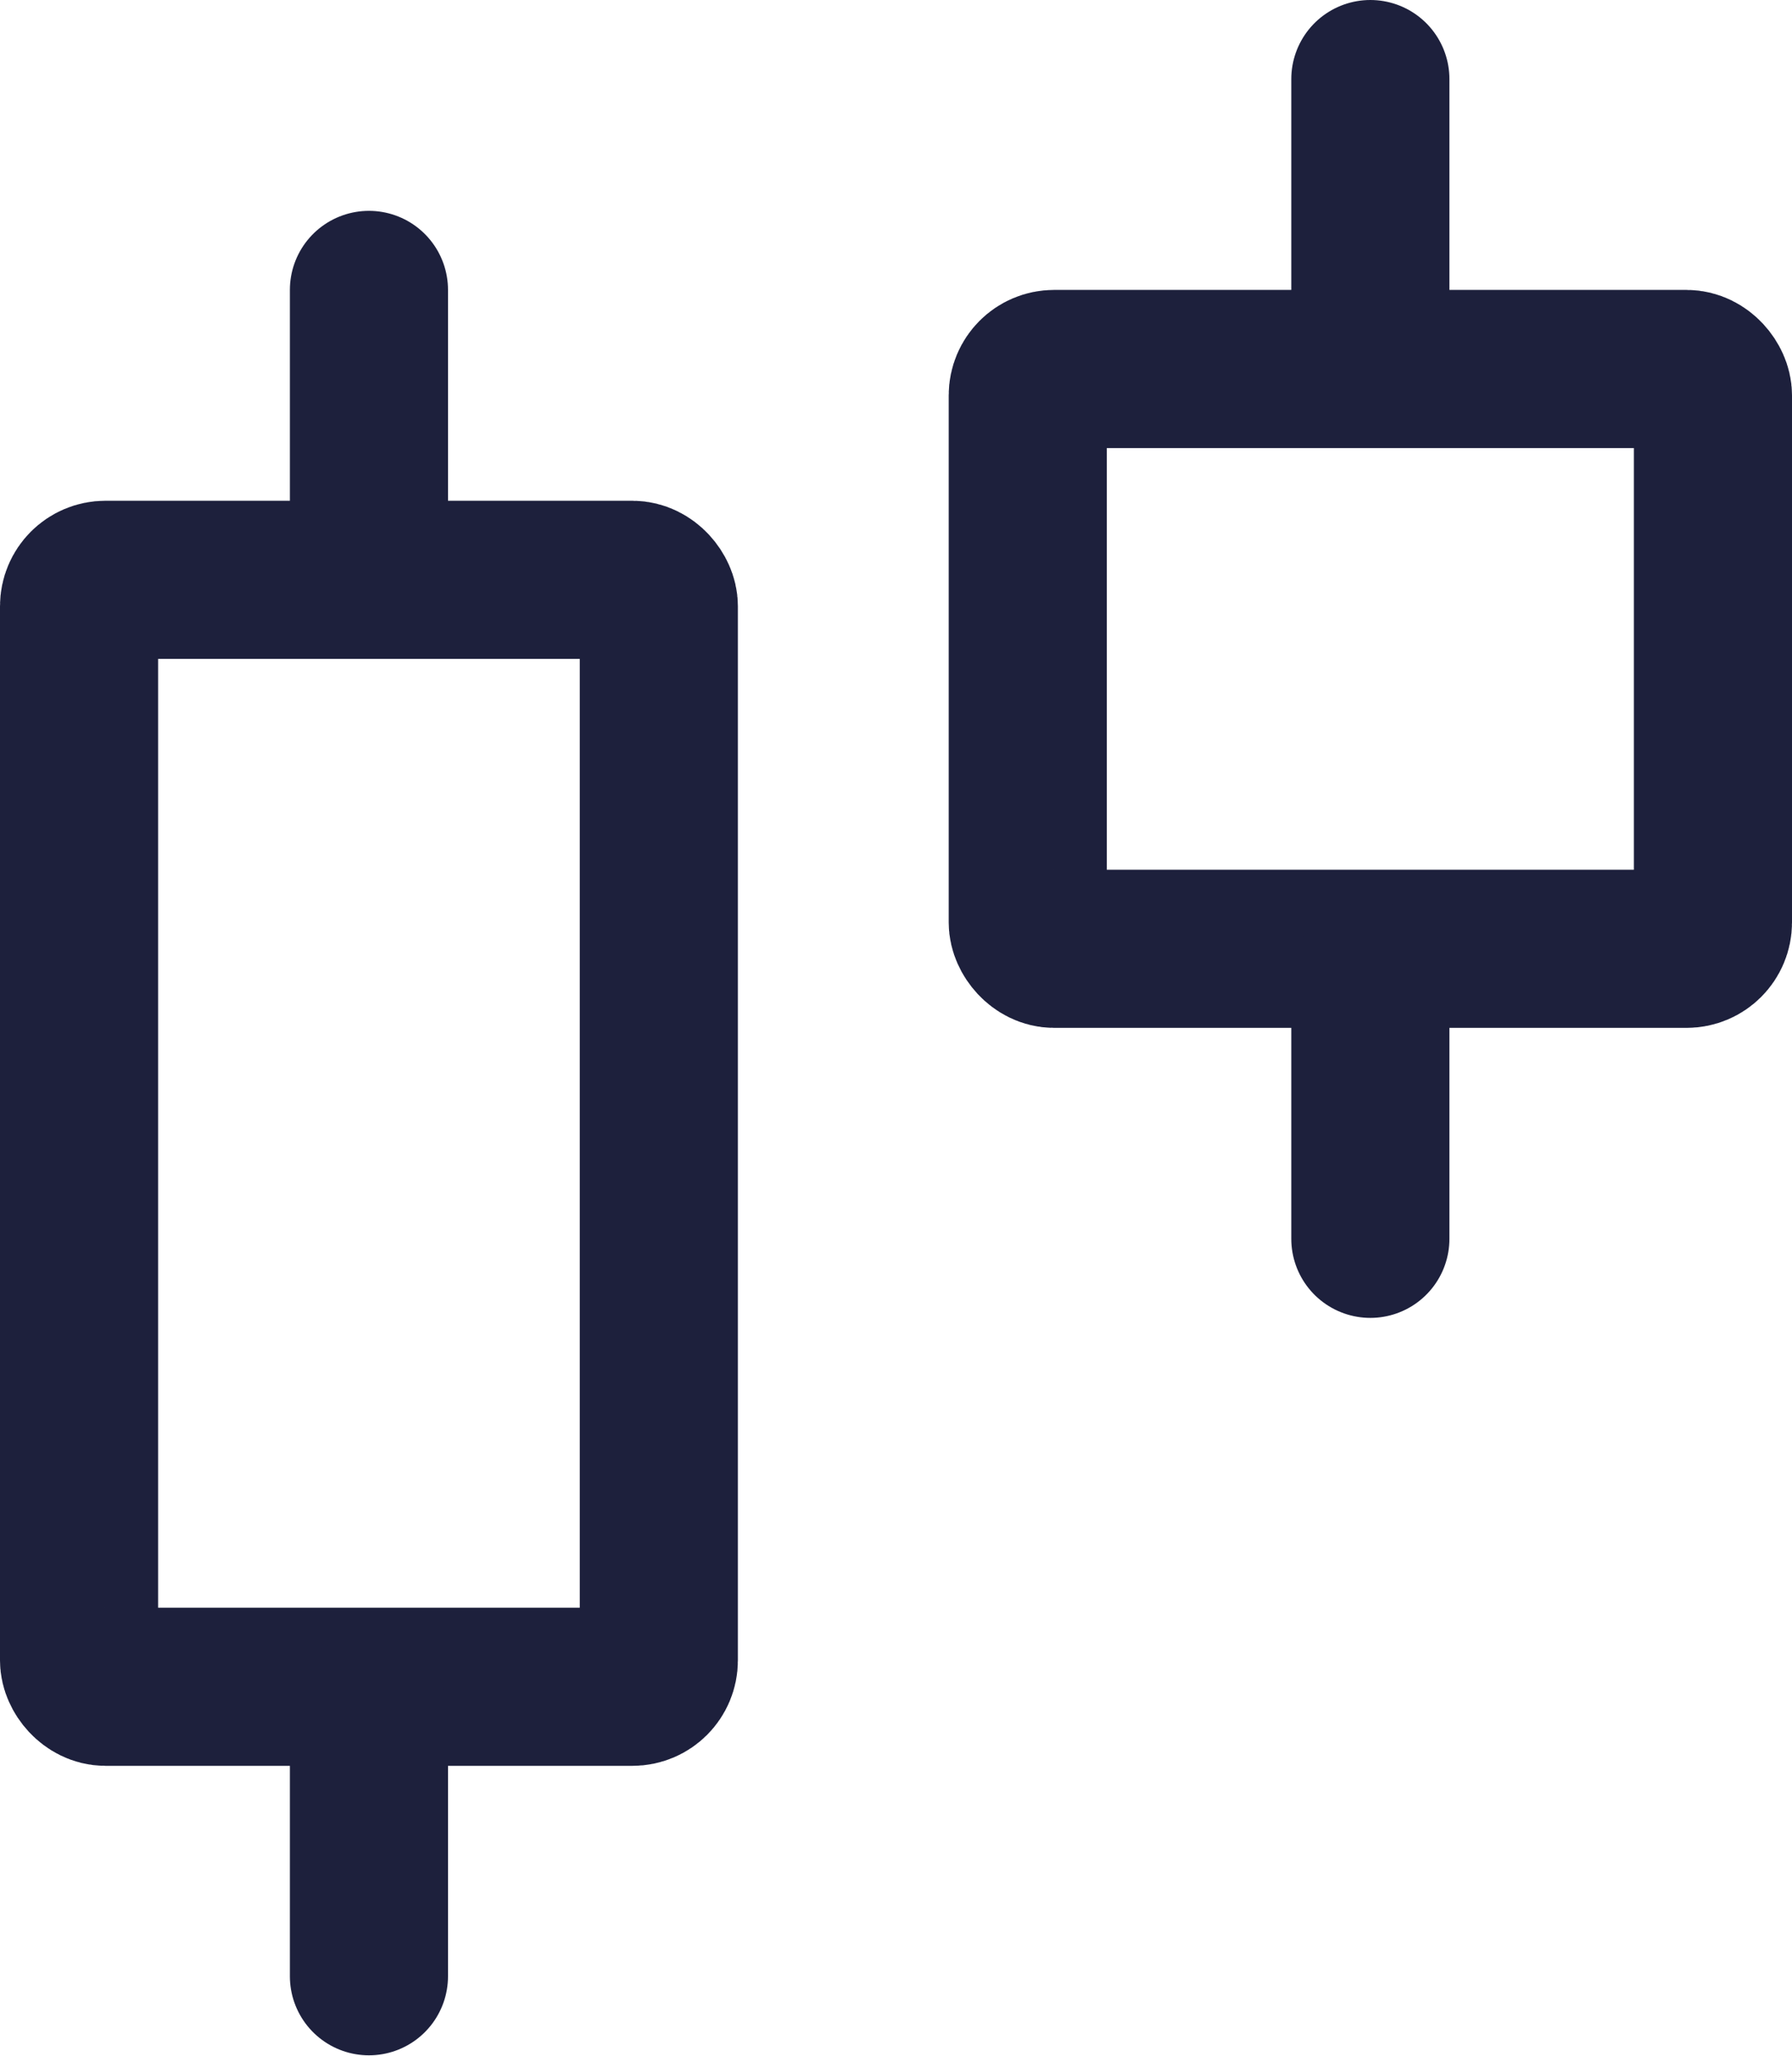 <svg xmlns="http://www.w3.org/2000/svg" width="17" height="19.5" viewBox="0 0 17 19.5">
  <defs>
    <style>
      .cls-1, .cls-2, .cls-4 {
        fill: none;
      }

      .cls-1, .cls-2 {
        stroke: #1d203c;
        stroke-width: 1.5px;
      }

      .cls-1 {
        stroke-linecap: round;
      }

      .cls-3 {
        stroke: none;
      }
    </style>
  </defs>
  <g id="组_27815" data-name="组 27815" transform="translate(-276 -20.25)">
    <g id="组_27814" data-name="组 27814">
      <g id="组_27681" data-name="组 27681" transform="translate(223 4)">
        <path id="路径_97059" data-name="路径 97059" class="cls-1" d="M1733,4461.32v2.639" transform="translate(-1667 -4444.32)"/>
        <path id="路径_97060" data-name="路径 97060" class="cls-1" d="M1733,4461.32V4464" transform="translate(-1676.5 -4442.32)"/>
        <g id="矩形_27747" data-name="矩形 27747" class="cls-2" transform="translate(62 19)">
          <rect class="cls-3" width="8" height="7" rx="1"/>
          <rect class="cls-4" x="0.75" y="0.75" width="6.5" height="5.5" rx="0.25"/>
        </g>
        <g id="矩形_27748" data-name="矩形 27748" class="cls-2" transform="translate(53 21)">
          <rect class="cls-3" width="7" height="12" rx="1"/>
          <rect class="cls-4" x="0.75" y="0.75" width="5.5" height="10.5" rx="0.25"/>
        </g>
        <path id="路径_97095" data-name="路径 97095" class="cls-1" d="M1733,4461.32v2.449" transform="translate(-1667 -4435.768)"/>
      </g>
      <path id="路径_97094" data-name="路径 97094" class="cls-1" d="M1733,4461.32v2.5" transform="translate(-1453.5 -4424.824)"/>
    </g>
  </g>
</svg>
